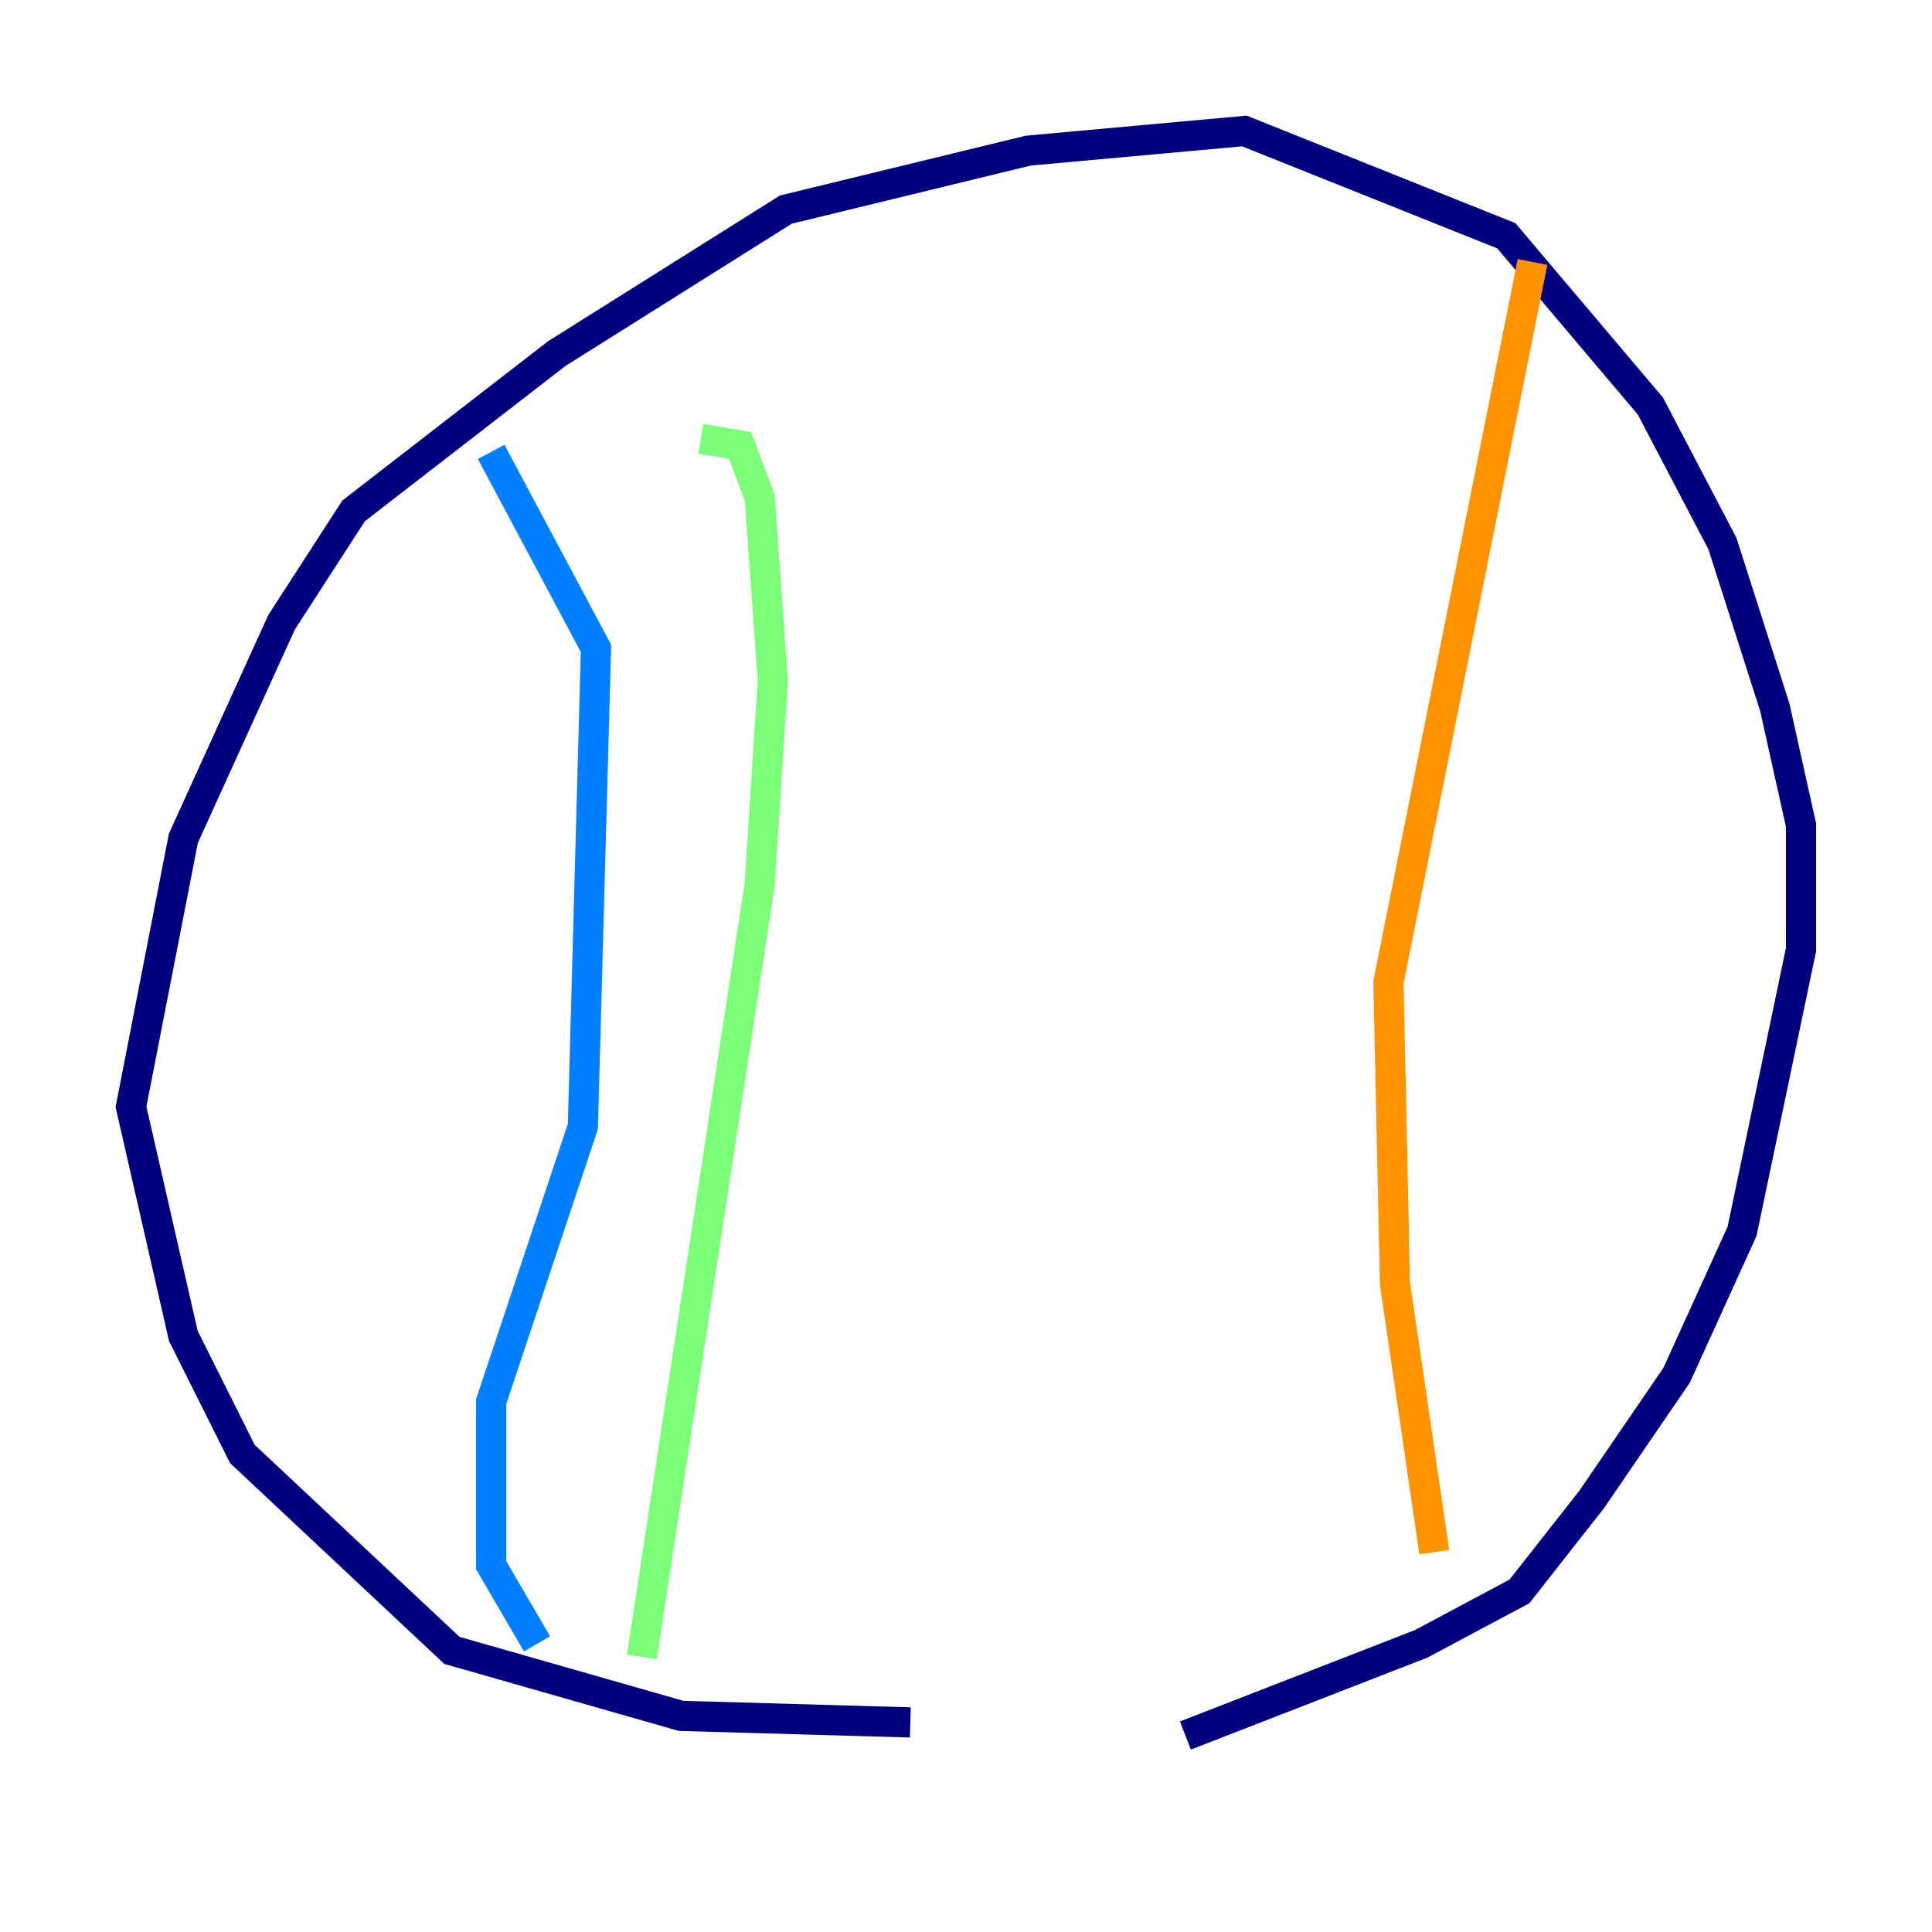 <?xml version="1.0" encoding="utf-8" ?>
<svg baseProfile="tiny" height="128" version="1.2" viewBox="0,0,128,128" width="128" xmlns="http://www.w3.org/2000/svg" xmlns:ev="http://www.w3.org/2001/xml-events" xmlns:xlink="http://www.w3.org/1999/xlink"><defs /><polyline fill="none" points="60.312,114.115 45.125,113.681 29.939,109.342 16.054,96.325 12.149,88.515 8.678,73.329 12.149,55.539 18.658,41.22 23.43,33.844 36.881,23.43 52.068,13.885 68.122,9.98 82.441,8.678 99.797,15.62 109.342,26.902 114.115,36.014 117.586,46.861 119.322,54.671 119.322,62.915 115.417,81.573 111.078,91.119 105.437,99.363 100.664,105.437 94.156,108.909 78.536,114.983" stroke="#00007f" stroke-width="2" /><polyline fill="none" points="32.542,29.939 39.485,42.956 38.617,74.63 32.542,92.854 32.542,103.702 35.58,108.909" stroke="#0080ff" stroke-width="2" /><polyline fill="none" points="46.427,29.071 49.031,29.505 50.332,32.976 51.2,45.125 50.332,58.576 42.522,109.776" stroke="#7cff79" stroke-width="2" /><polyline fill="none" points="101.532,17.356 91.986,65.085 92.42,85.044 95.024,102.834" stroke="#ff9400" stroke-width="2" /><polyline fill="none" points="89.383,12.583 89.383,12.583" stroke="#7f0000" stroke-width="2" /></svg>